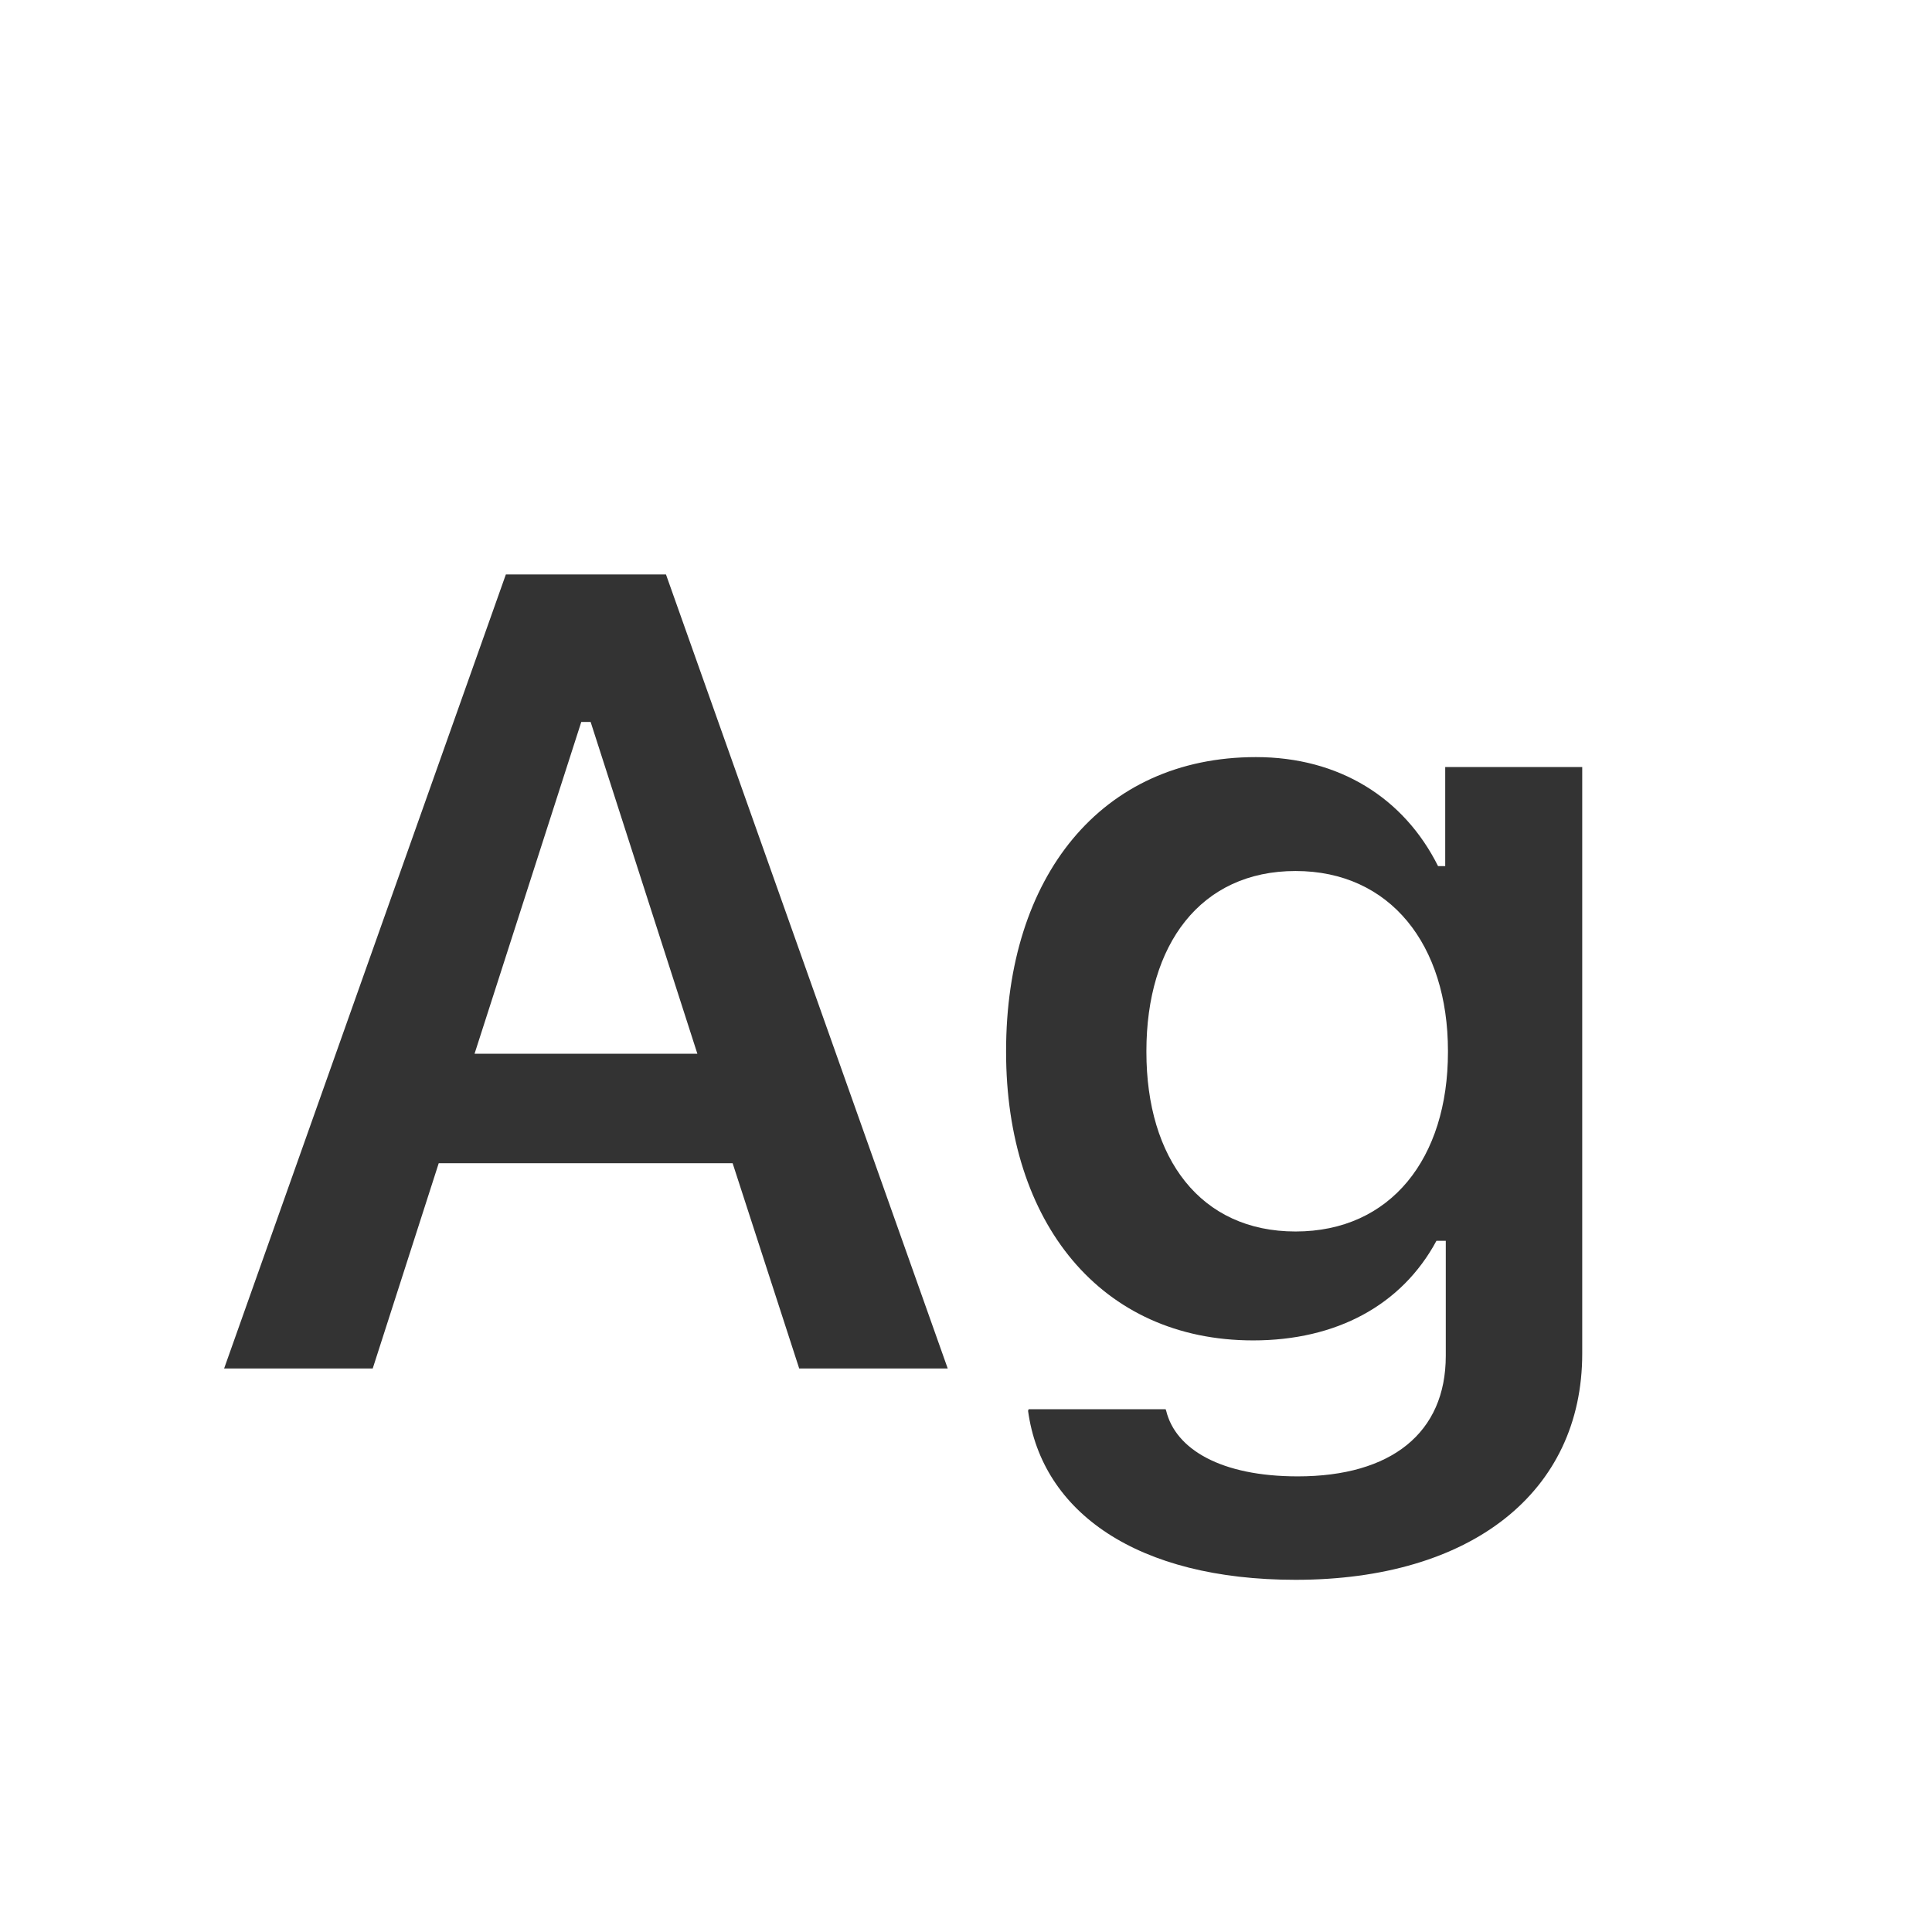 <svg width="24" height="24" viewBox="0 0 24 24" fill="none" xmlns="http://www.w3.org/2000/svg">
<path d="M2.784 17H4.63L5.45 14.45H9.101L9.928 17H11.773L8.273 7.136H6.284L2.784 17ZM7.221 8.968H7.337L8.663 13.09H5.895L7.221 8.968ZM16.094 19.625C18.274 19.625 19.655 18.538 19.655 16.815V9.528H17.953V10.759H17.864C17.44 9.911 16.634 9.405 15.602 9.405C13.674 9.405 12.498 10.896 12.498 13.056V13.069C12.498 15.188 13.674 16.651 15.567 16.651C16.6 16.651 17.413 16.214 17.844 15.414H17.96V16.843C17.96 17.8 17.283 18.34 16.121 18.34C15.171 18.34 14.604 18.005 14.487 17.526L14.48 17.506H12.778L12.771 17.526C12.942 18.784 14.125 19.625 16.094 19.625ZM16.094 15.298C14.911 15.298 14.241 14.389 14.241 13.069V13.056C14.241 11.736 14.911 10.82 16.094 10.82C17.27 10.82 17.987 11.736 17.987 13.056V13.069C17.987 14.389 17.276 15.298 16.094 15.298Z" fill="#333333"/>
</svg>
